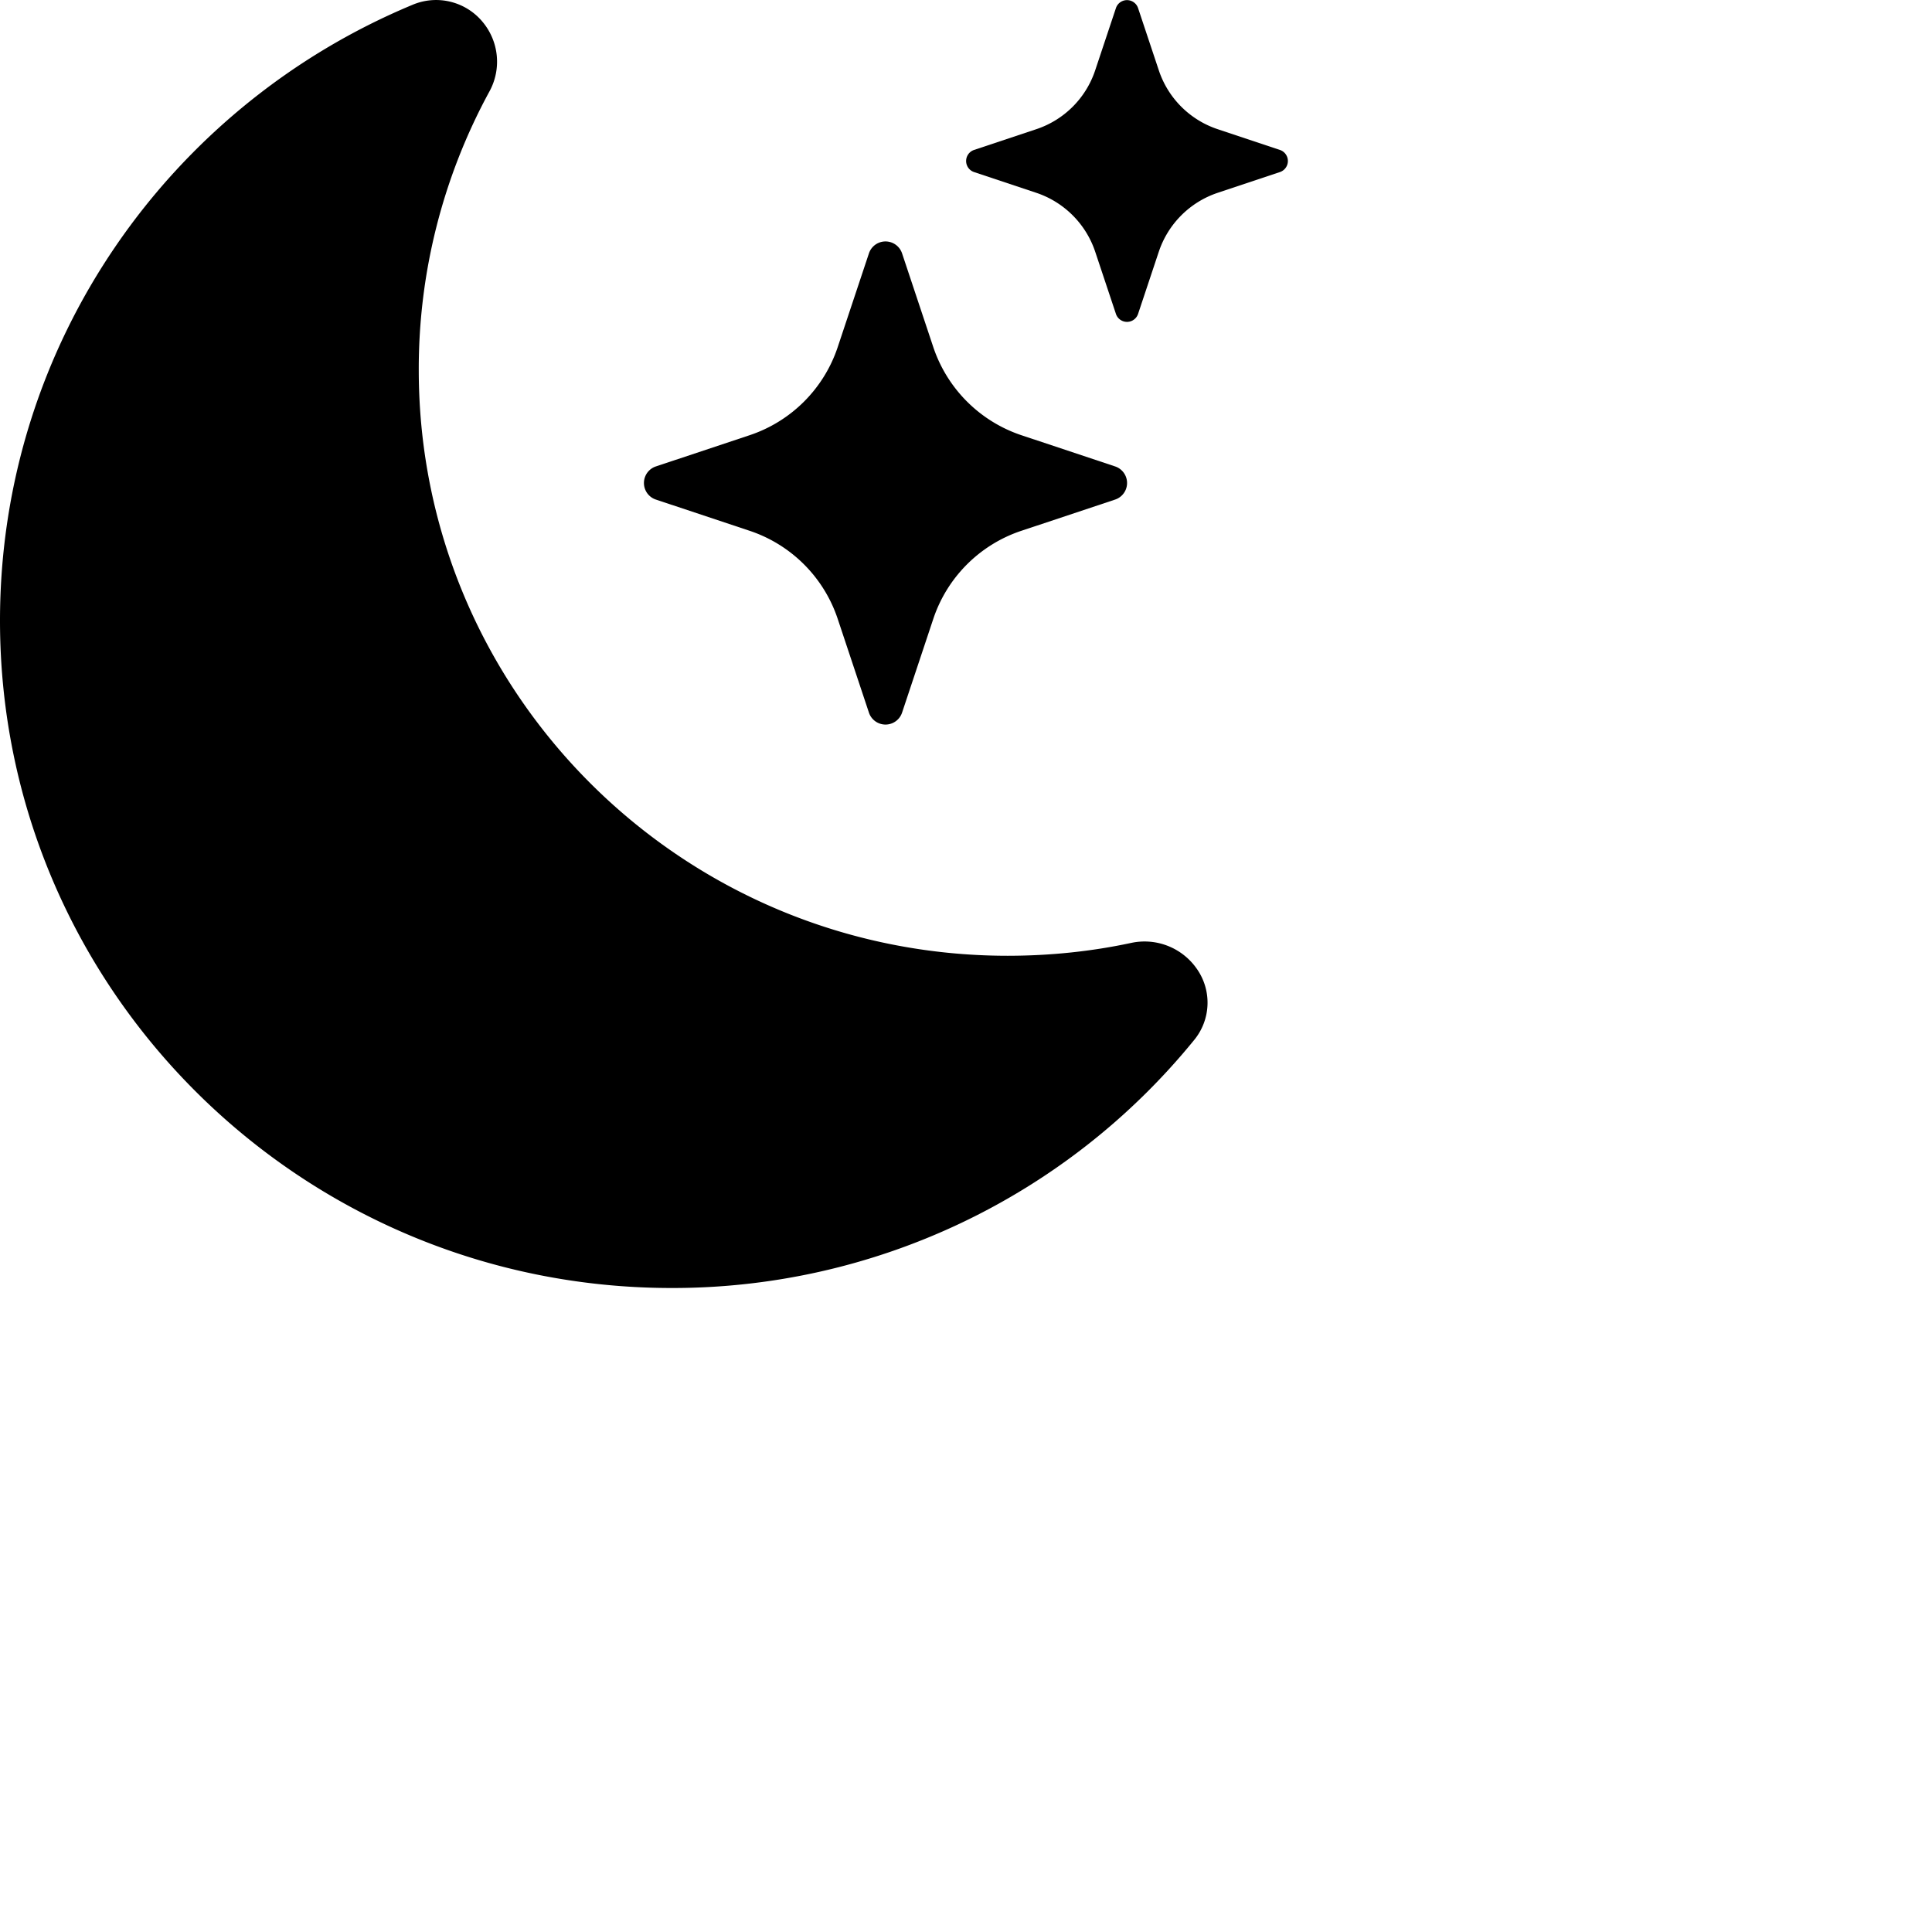 <svg xmlns="http://www.w3.org/2000/svg" width="16" height="16" fill="currentColor" class="bi bi-moon-stars-fill" viewBox="0 0 24 24">
  <path d="M6 .278a.77.77 0 0 1 .08.858 7.2 7.2 0 0 0-.878 3.46c0 4.021 3.278 7.277 7.318 7.277q.792-.001 1.533-.16a.79.79 0 0 1 .81.316.73.73 0 0 1-.031.893A8.35 8.35 0 0 1 8.344 16C3.734 16 0 12.286 0 7.71 0 4.266 2.114 1.312 5.124.06A.75.75 0 0 1 6 .278"/>
  <path d="M10.794 3.148a.217.217 0 0 1 .412 0l.387 1.162c.173.518.579.924 1.097 1.097l1.162.387a.217.217 0 0 1 0 .412l-1.162.387a1.73 1.73 0 0 0-1.097 1.097l-.387 1.162a.217.217 0 0 1-.412 0l-.387-1.162A1.73 1.73 0 0 0 9.31 6.593l-1.162-.387a.217.217 0 0 1 0-.412l1.162-.387a1.73 1.73 0 0 0 1.097-1.097zM13.863.099a.145.145 0 0 1 .274 0l.258.774c.115.346.386.617.732.732l.774.258a.145.145 0 0 1 0 .274l-.774.258a1.16 1.16 0 0 0-.732.732l-.258.774a.145.145 0 0 1-.274 0l-.258-.774a1.16 1.16 0 0 0-.732-.732l-.774-.258a.145.145 0 0 1 0-.274l.774-.258c.346-.115.617-.386.732-.732z"/>
</svg>